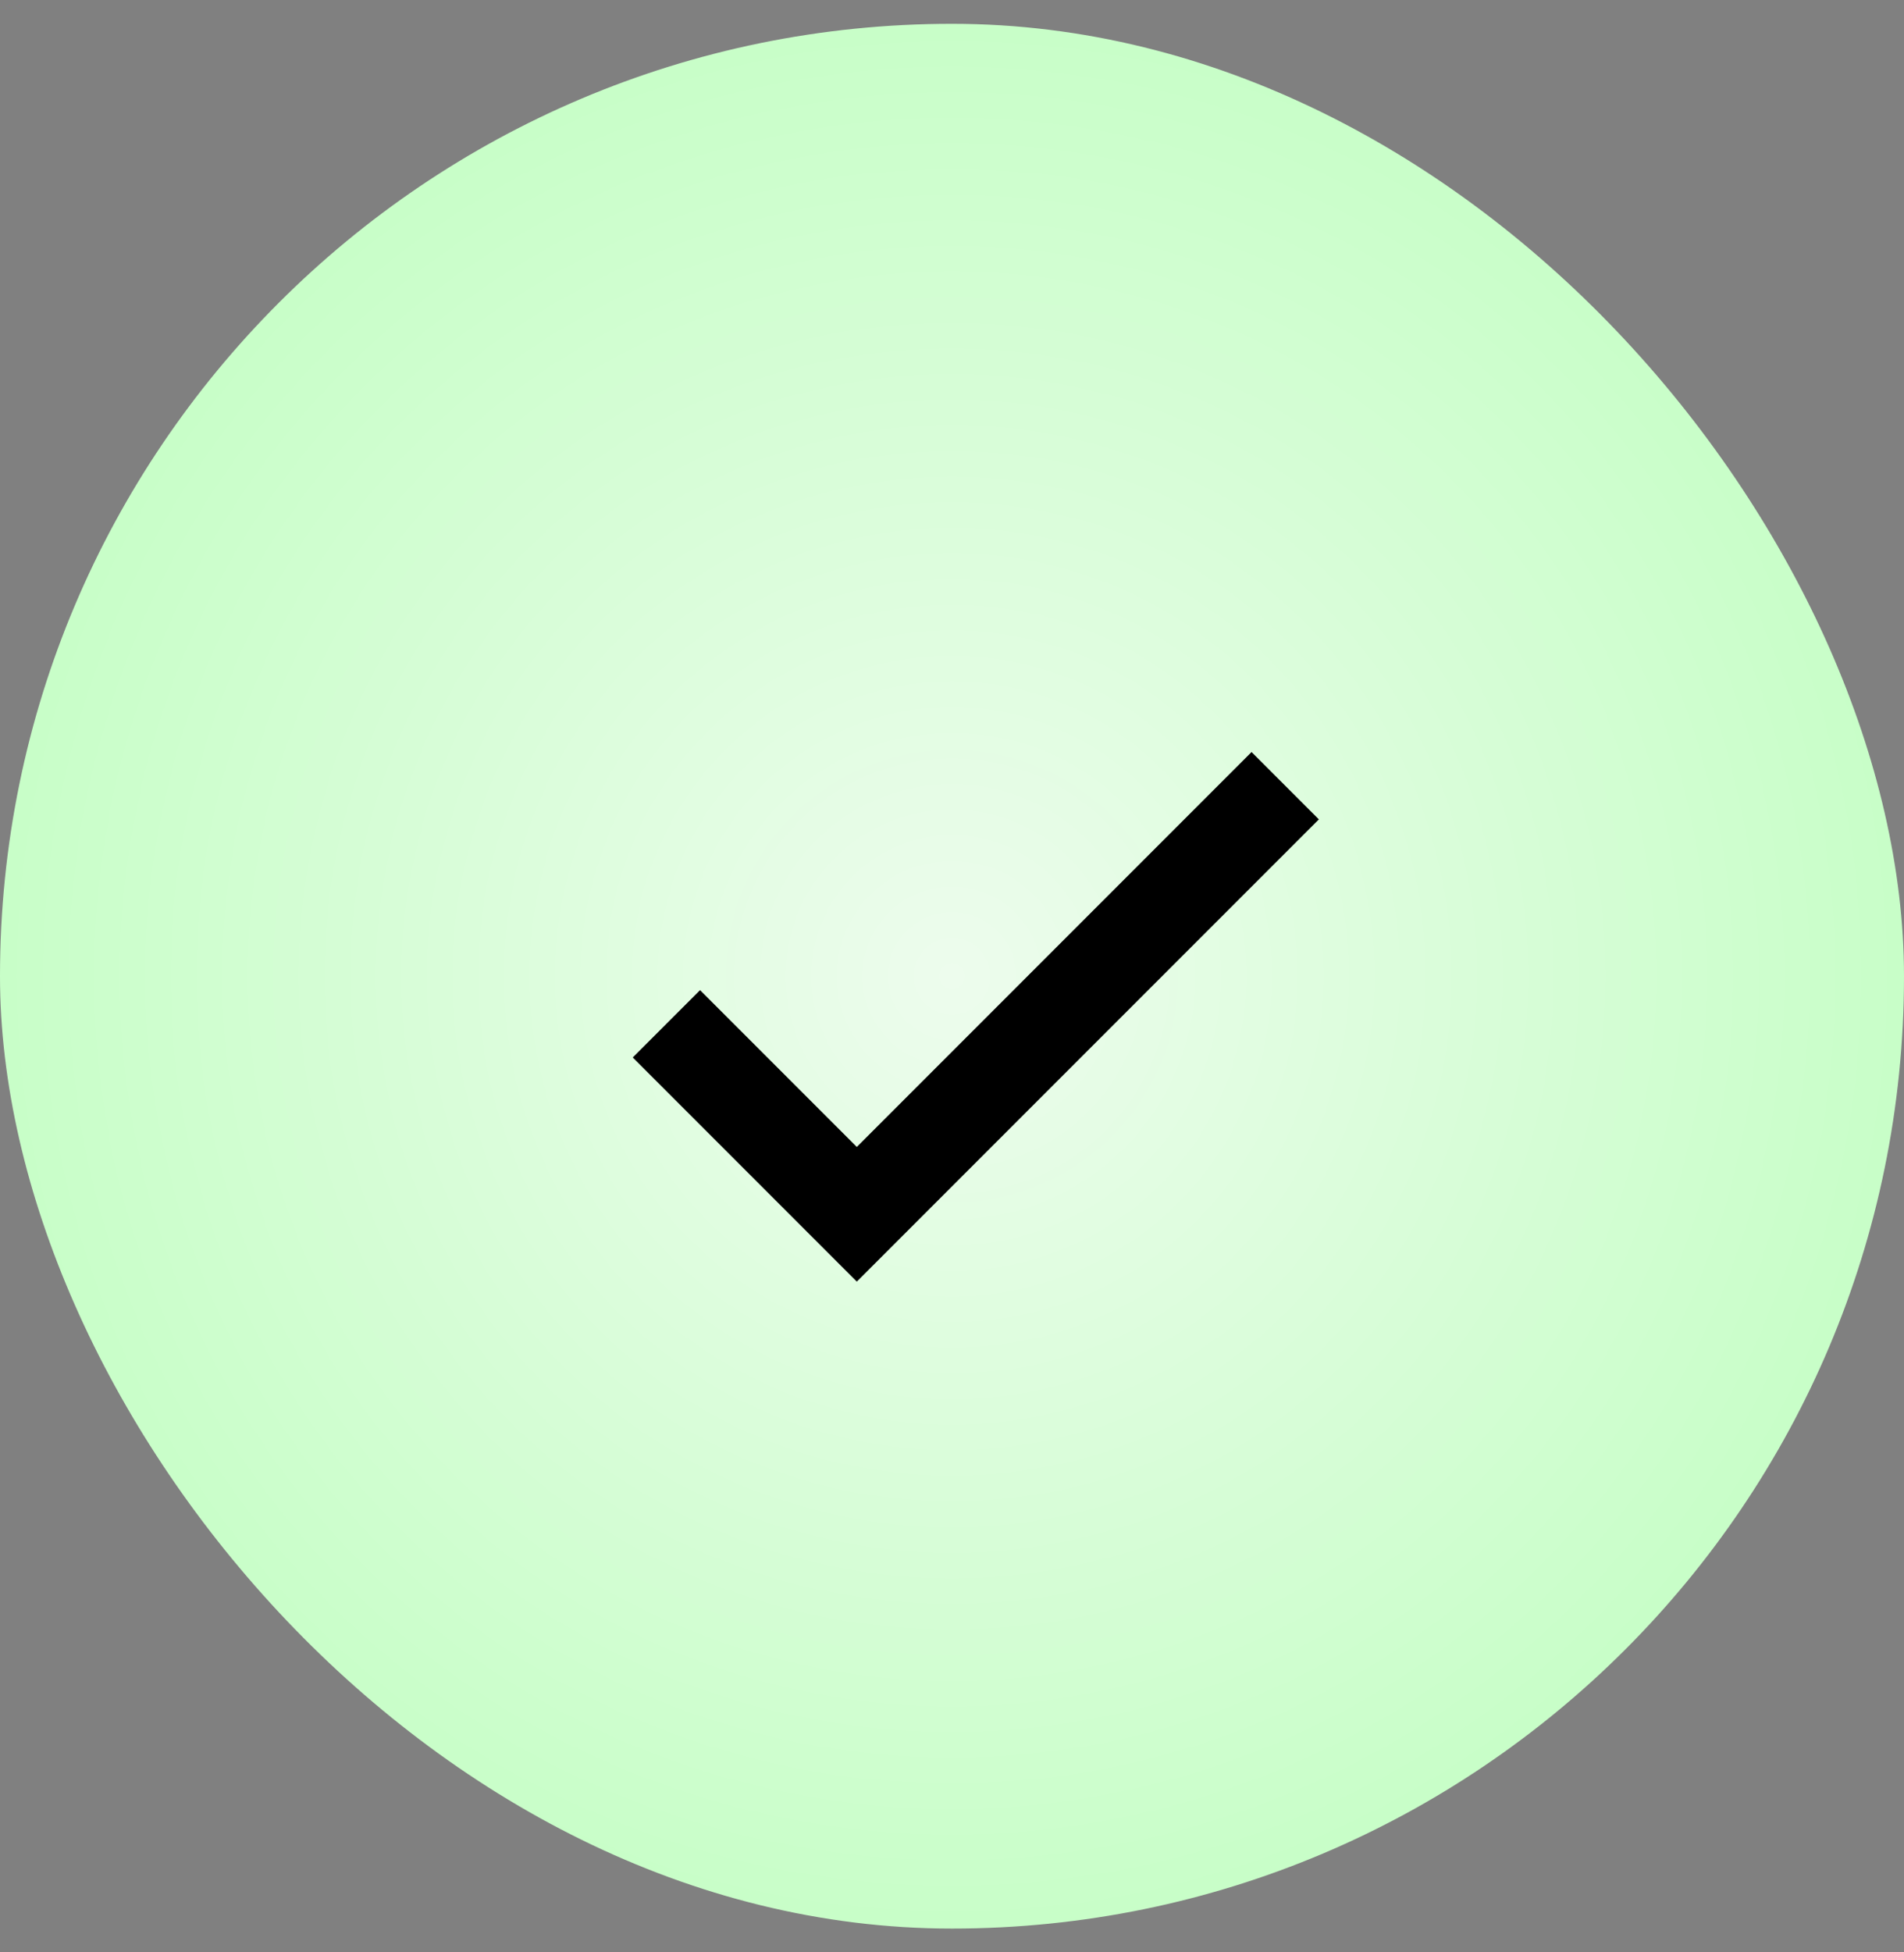 <svg width="40" height="41" viewBox="0 0 40 41" fill="none" xmlns="http://www.w3.org/2000/svg">
<rect x="0" y="0" width="40" height="41" fill="#808080" stroke="none"/>
<rect y="0.5" width="40" height="40" rx="20" fill="url(#paint0_radial_10826_4428)"/>
<path d="M18 24.086L14.707 20.793L13.293 22.207L18 26.914L27.707 17.207L26.293 15.793L18 24.086Z" fill="black"/>
<defs>
<radialGradient id="paint0_radial_10826_4428" cx="0" cy="0" r="1" gradientUnits="userSpaceOnUse" gradientTransform="translate(20 20.5) rotate(45) scale(28.284)">
<stop stop-color="#EDFCED"/>
<stop offset="1" stop-color="#B8FFB8"/>
</radialGradient>
</defs>
</svg>
